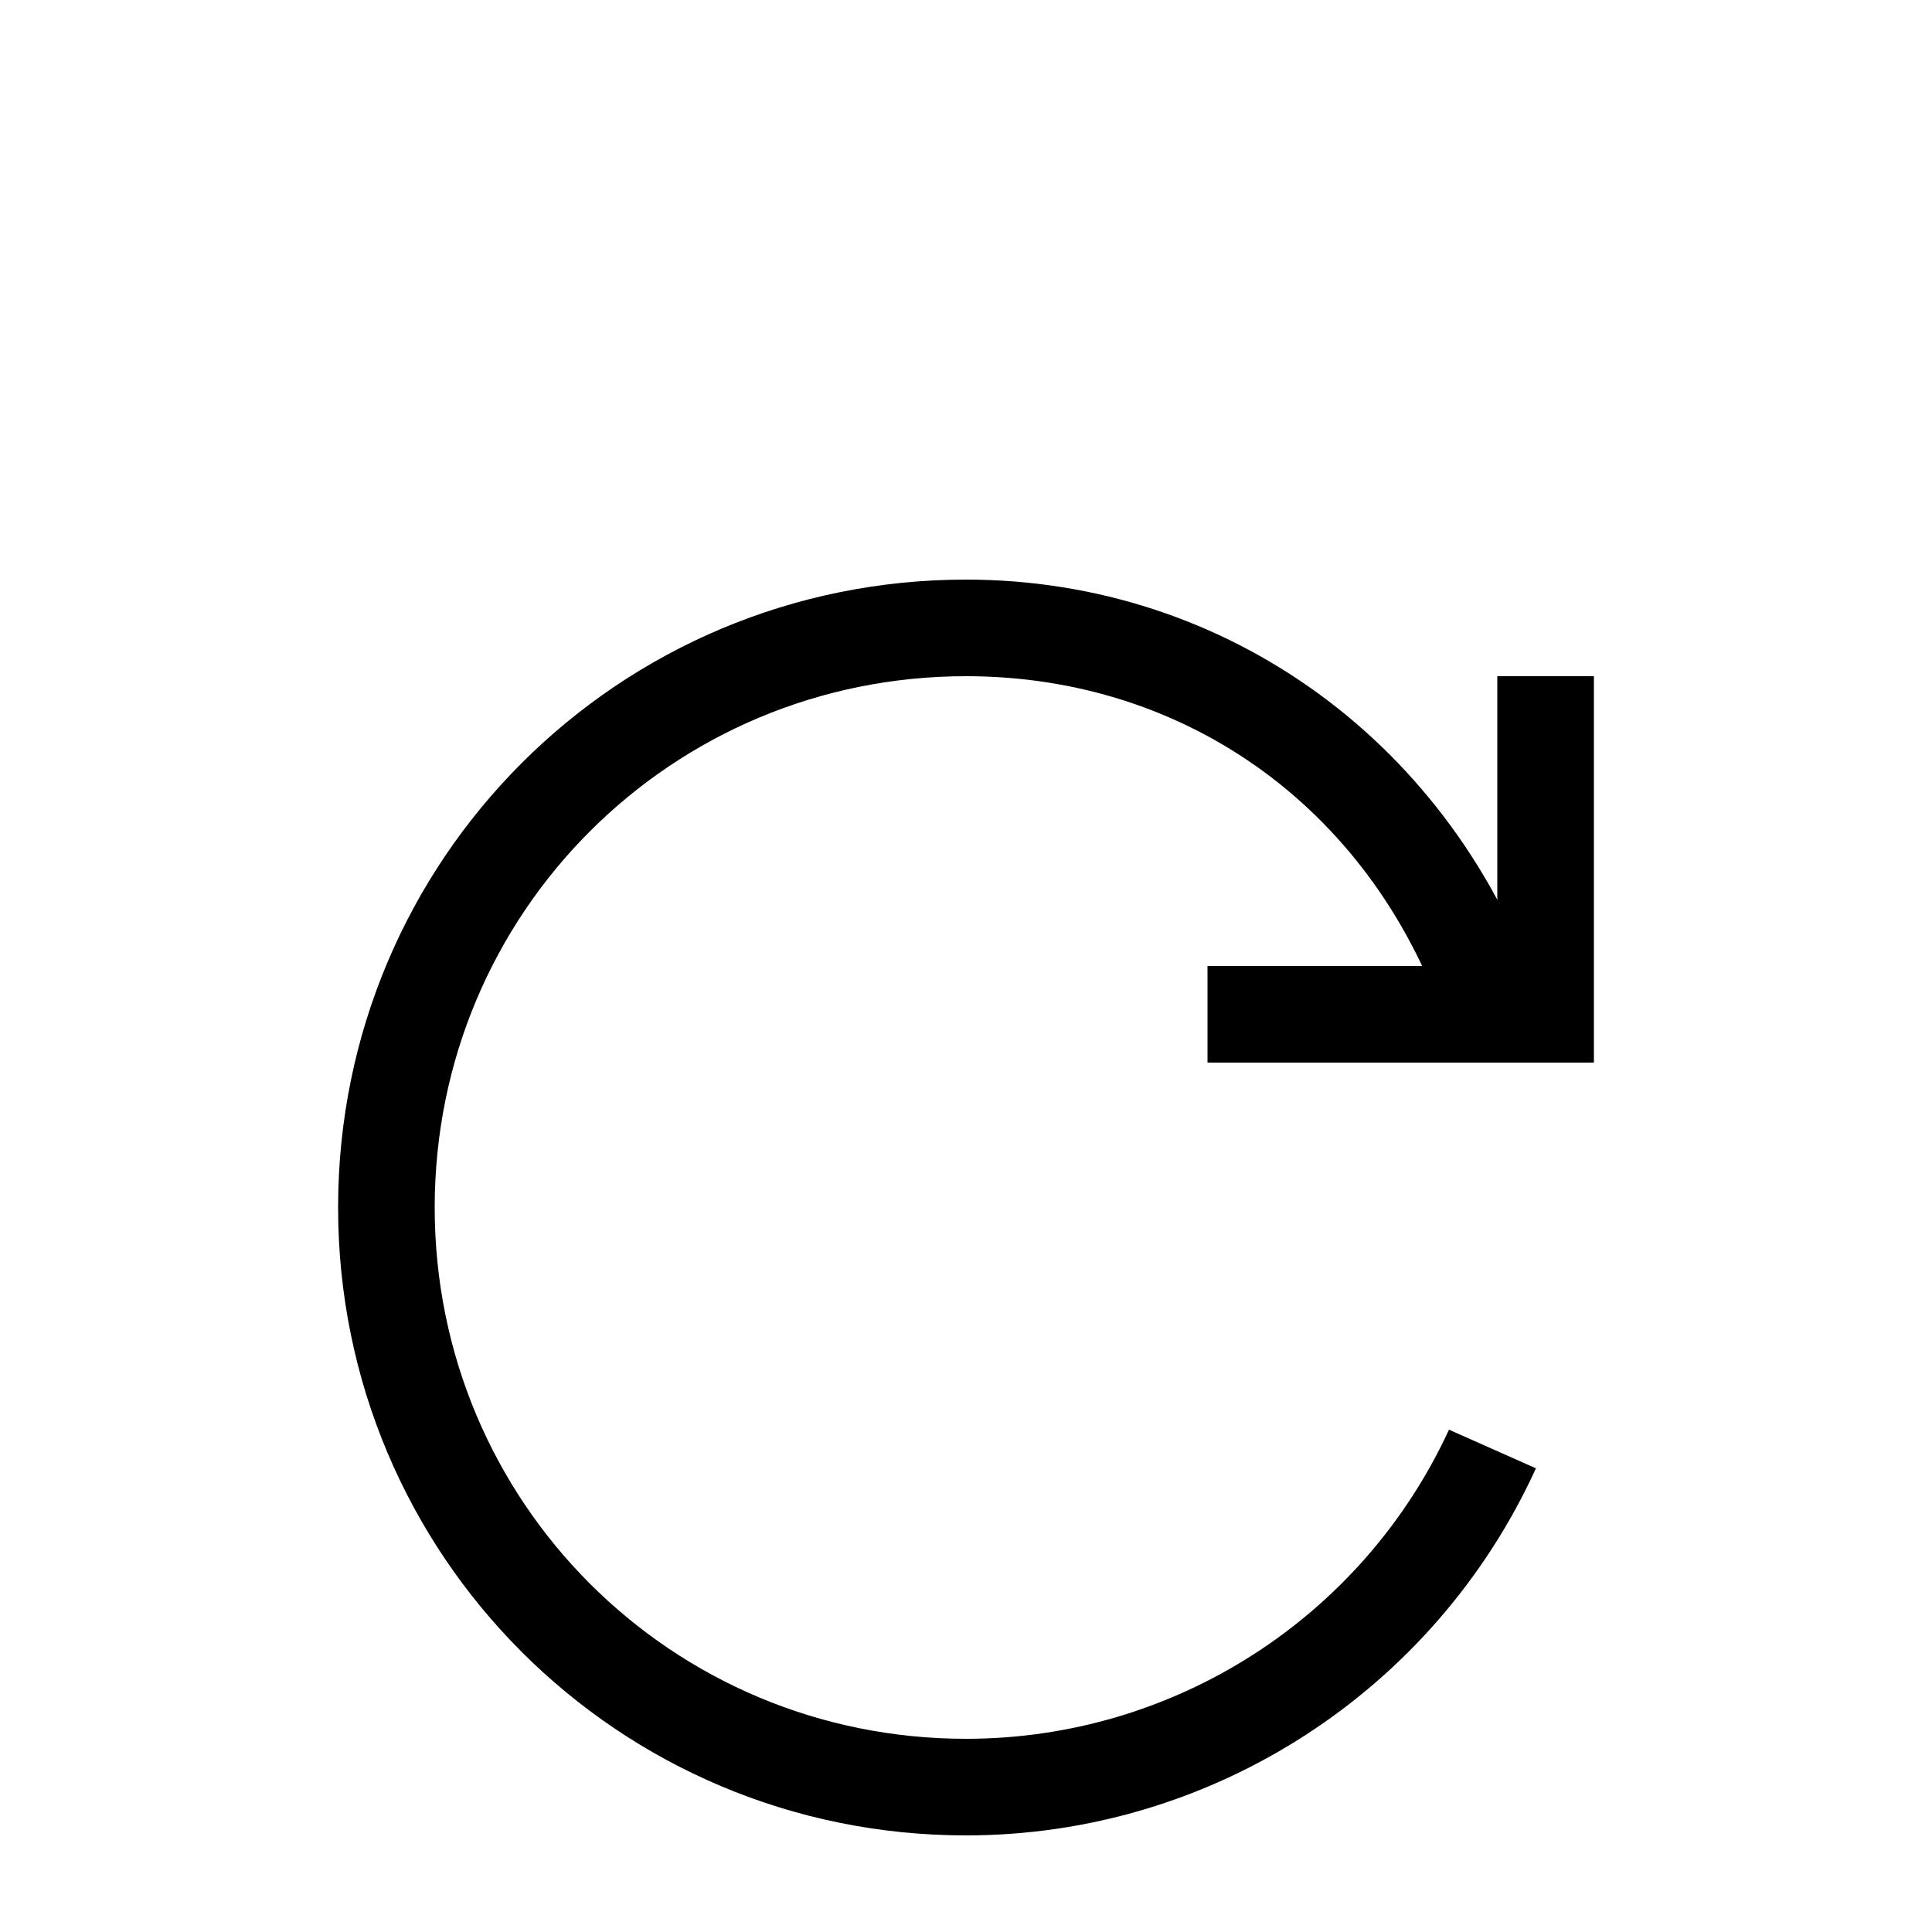 <svg xmlns="http://www.w3.org/2000/svg" id="redoLogo" viewBox="5 0 40 40" preserveAspectRatio="xMinYMin meet" enable-background="new 0 0 50 50"><path d="M25 38c-7.2 0-13-5.8-13-13s5.8-13 13-13c5.4 0 10.1 3.4 11.9 8.7l-1.9.7c-1.5-4.6-5.4-7.4-10-7.4-6.1 0-11 4.9-11 11s4.9 11 11 11c4.3 0 8.2-2.5 10-6.4l1.8.8C34.7 35 30.1 38 25 38z"/><path d="M38 22h-8v-2h6v-6h2z"/></svg>